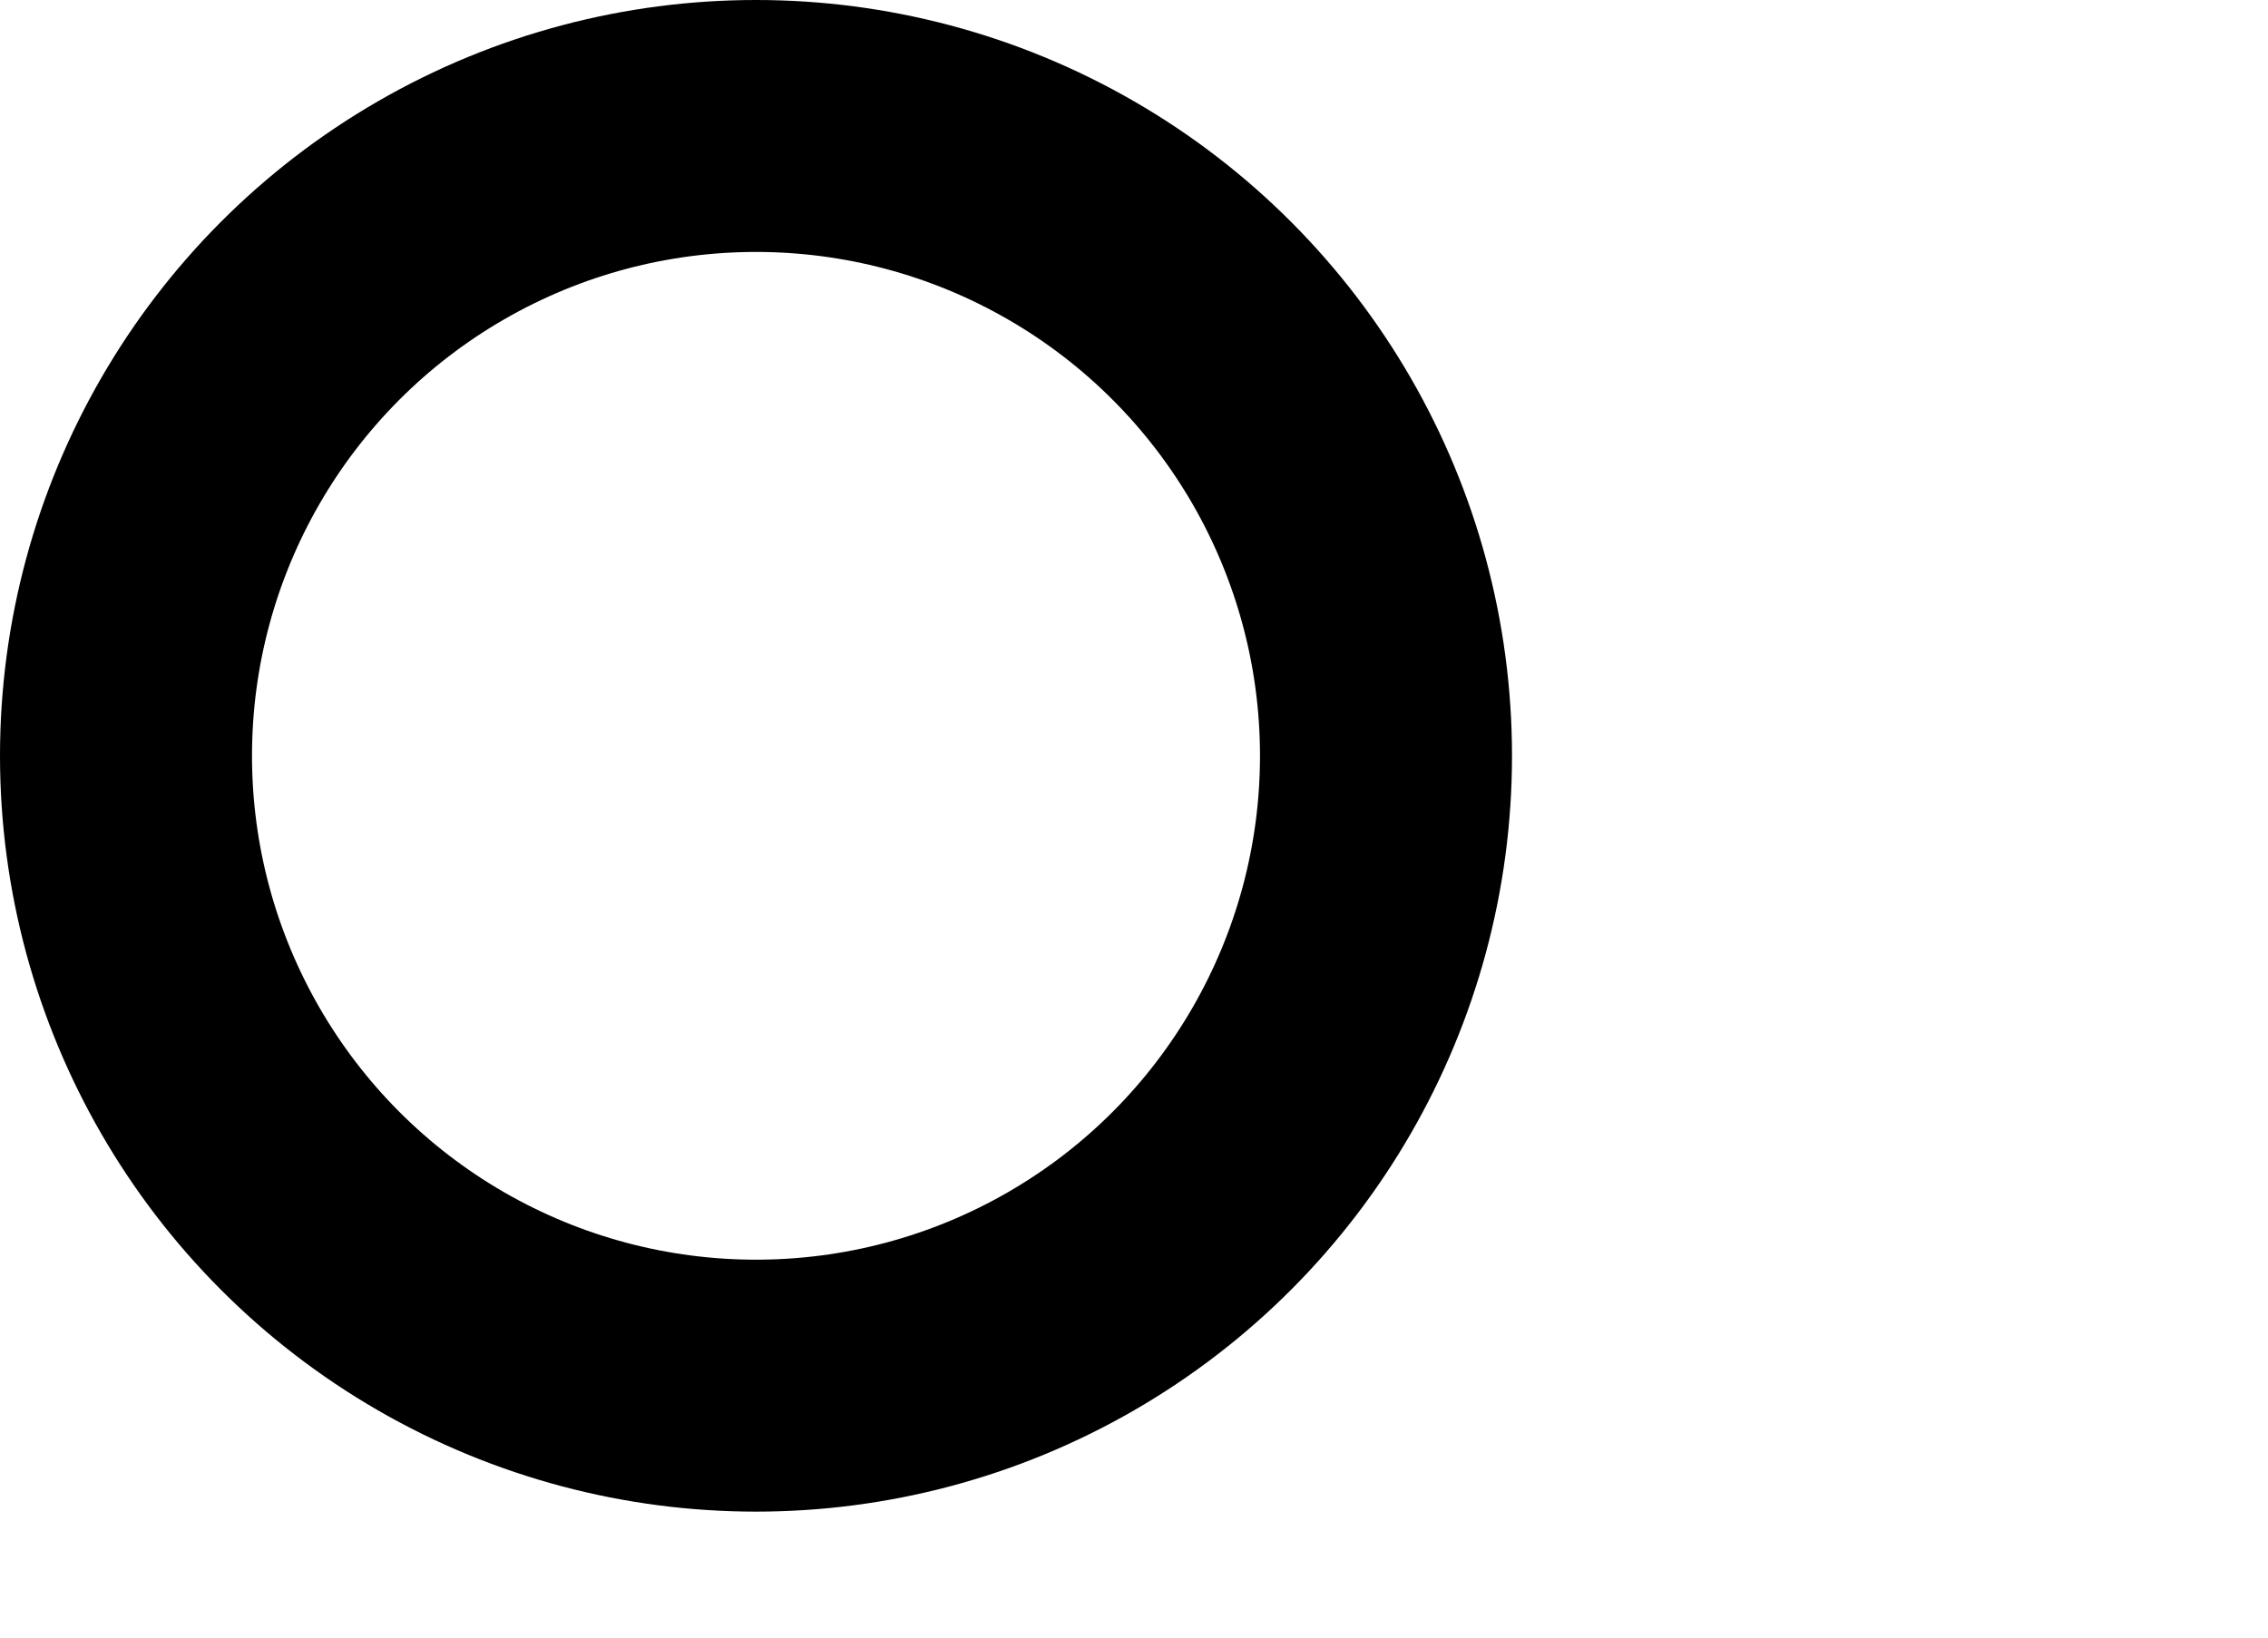 <svg xmlns="http://www.w3.org/2000/svg" viewBox="44 44 18 13">
    <g id="search" fill="none" stroke="#000" stroke-width="2">
        <circle cx="50" cy="50" r="5" />
        <line transform="rotate(30 50 50)" x1="55" y1="50" x2="63" y2="50" stroke="" stroke-width="" />
    </g>
</svg>